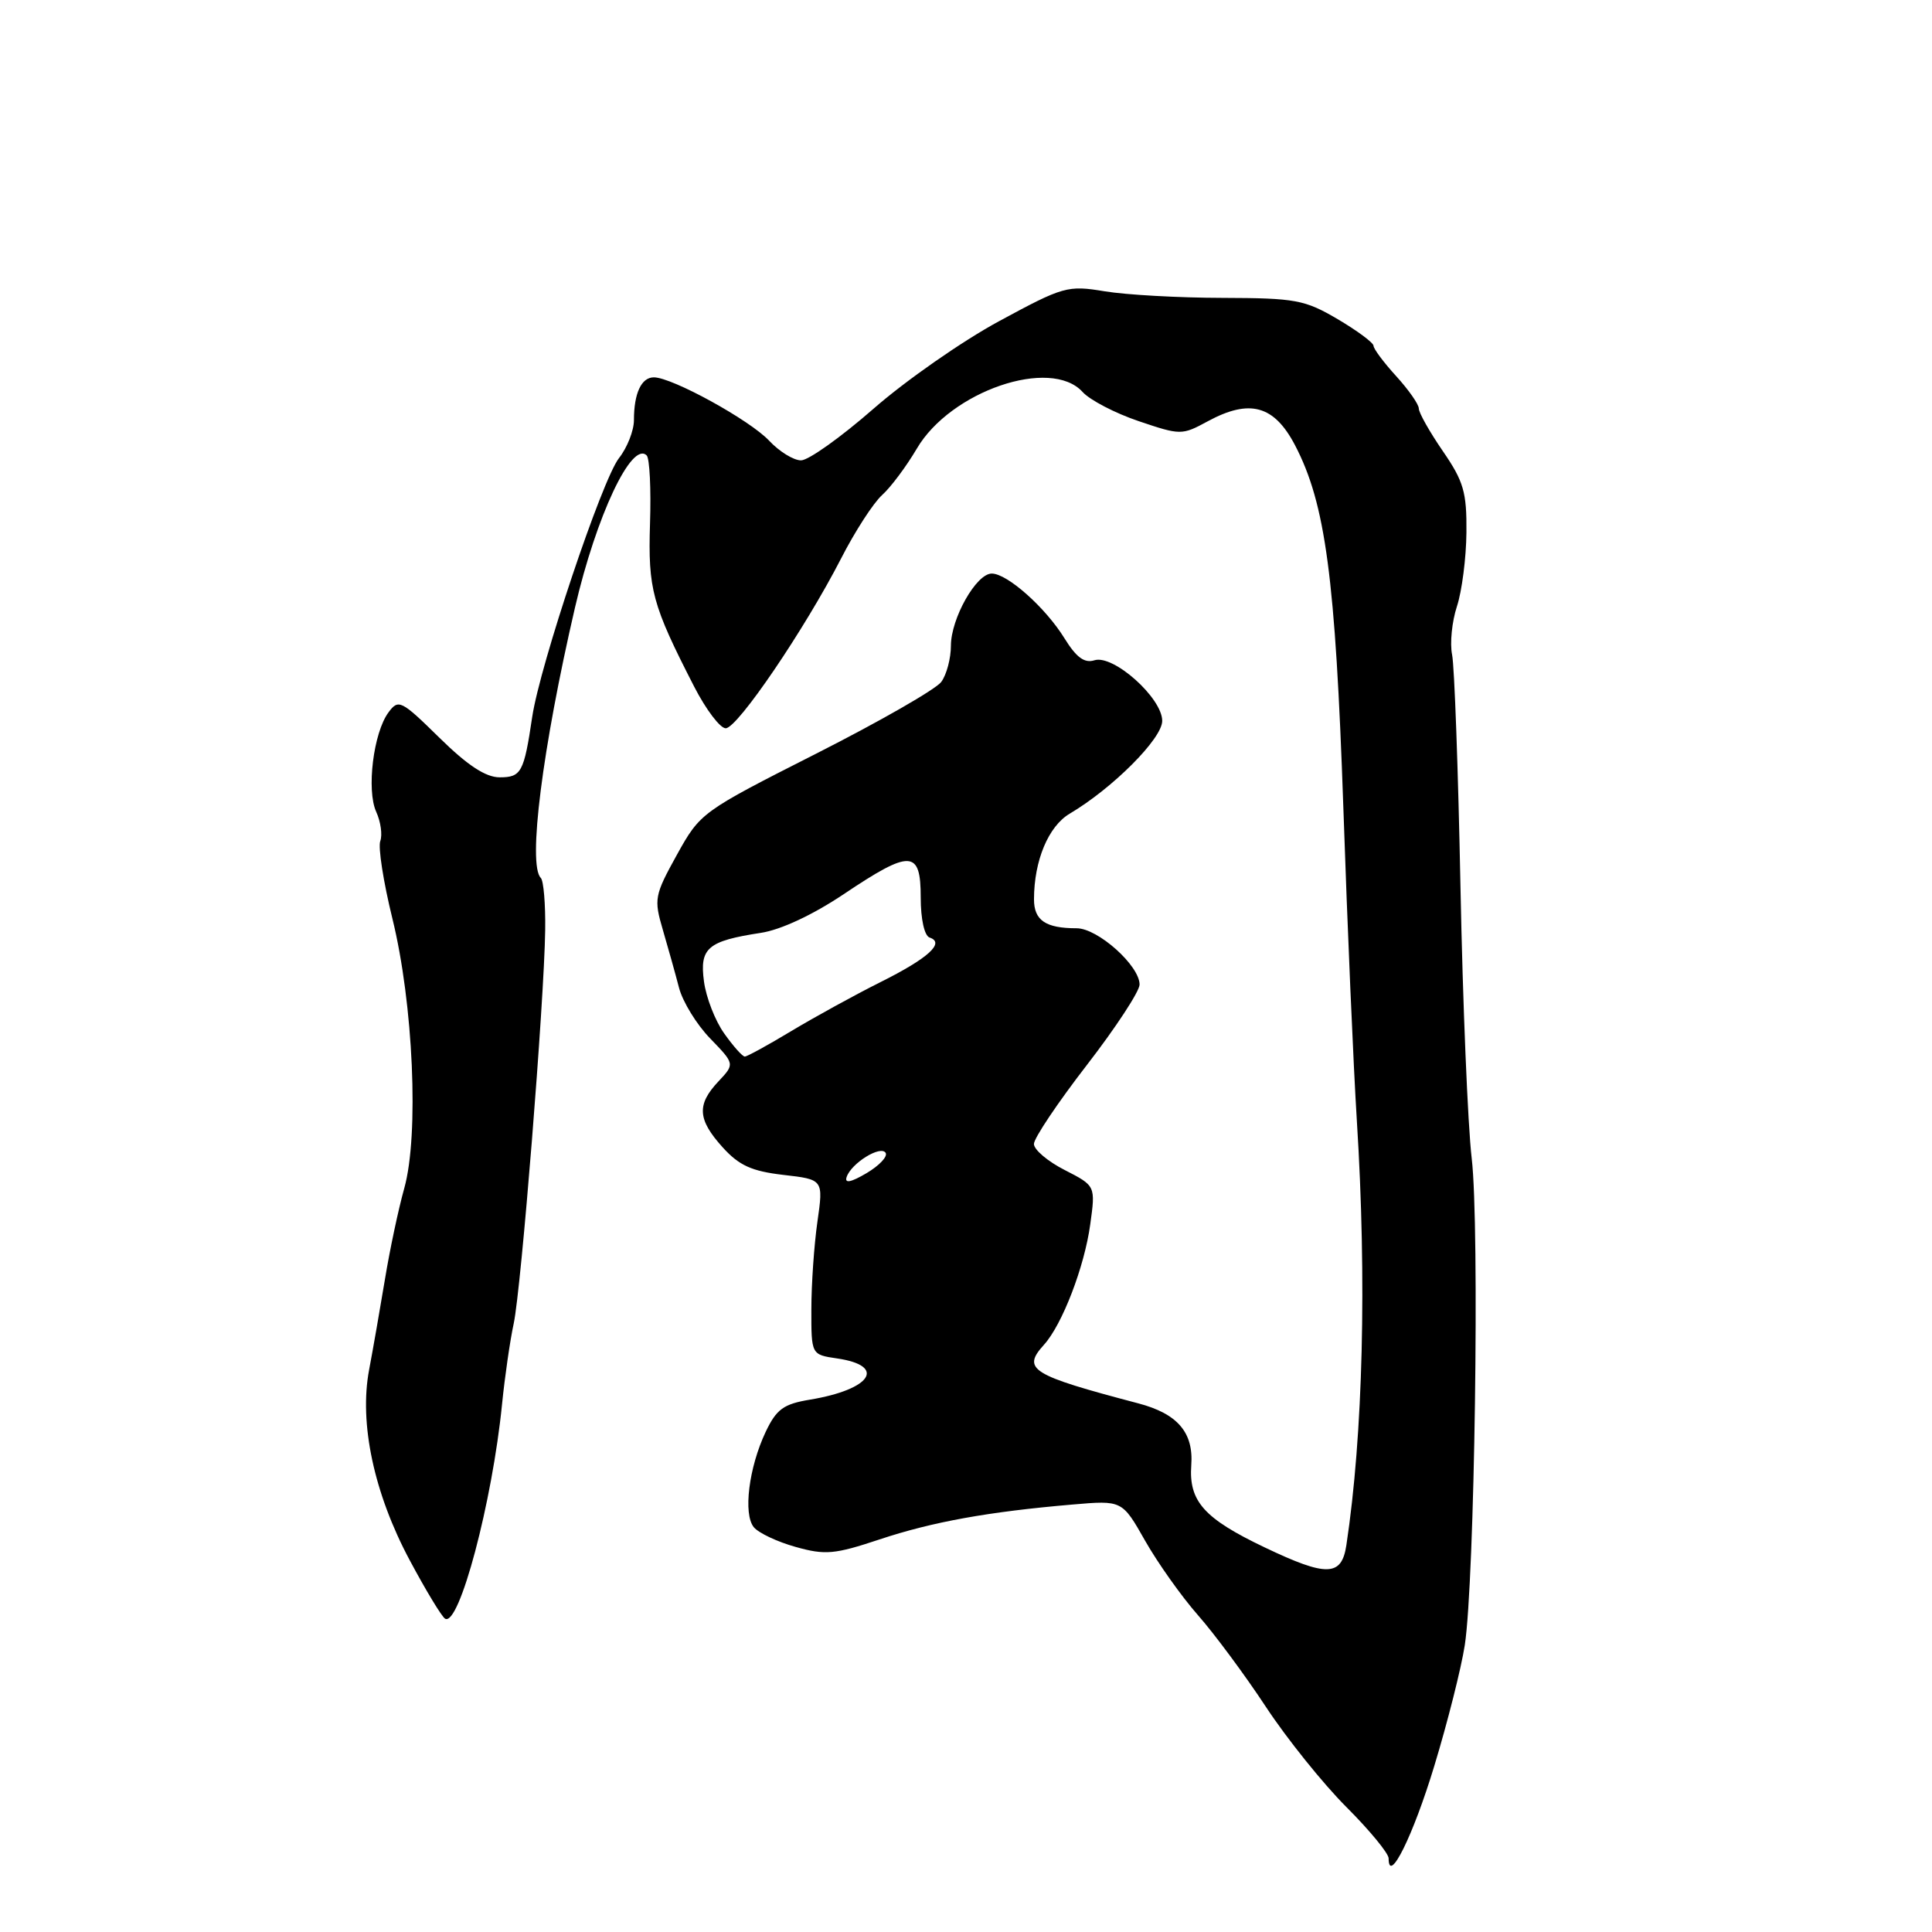 <?xml version="1.0" encoding="UTF-8" standalone="no"?>
<!DOCTYPE svg PUBLIC "-//W3C//DTD SVG 1.1//EN" "http://www.w3.org/Graphics/SVG/1.1/DTD/svg11.dtd" >
<svg xmlns="http://www.w3.org/2000/svg" xmlns:xlink="http://www.w3.org/1999/xlink" version="1.1" viewBox="0 0 256 256">
 <g >
 <path fill="currentColor"
d=" M 190.05 234.00 C 191.81 228.22 193.62 221.03 194.09 218.00 C 195.40 209.51 196.07 162.47 195.01 153.50 C 194.49 149.10 193.82 132.90 193.52 117.50 C 193.22 102.10 192.72 88.26 192.41 86.75 C 192.10 85.24 192.39 82.36 193.05 80.35 C 193.71 78.35 194.28 73.93 194.31 70.55 C 194.36 65.22 193.94 63.78 191.18 59.77 C 189.43 57.22 188.00 54.69 188.00 54.13 C 188.00 53.58 186.65 51.65 185.00 49.84 C 183.35 48.03 182.00 46.22 182.00 45.82 C 182.00 45.42 179.86 43.83 177.25 42.29 C 172.88 39.72 171.67 39.50 162.00 39.47 C 156.22 39.46 149.20 39.07 146.38 38.60 C 141.46 37.79 140.91 37.94 132.38 42.56 C 127.50 45.20 120.00 50.43 115.72 54.18 C 111.43 57.93 107.13 61.00 106.14 61.00 C 105.15 61.00 103.26 59.83 101.92 58.40 C 99.37 55.67 89.06 50.00 86.64 50.00 C 84.98 50.00 84.00 52.12 84.00 55.67 C 84.00 57.05 83.11 59.32 82.02 60.70 C 79.78 63.54 71.55 88.12 70.52 95.00 C 69.43 102.34 69.08 103.00 66.21 103.00 C 64.36 103.00 61.95 101.42 58.22 97.75 C 53.16 92.78 52.80 92.60 51.48 94.39 C 49.48 97.08 48.54 104.69 49.85 107.57 C 50.45 108.89 50.69 110.63 50.39 111.44 C 50.08 112.24 50.80 116.86 51.99 121.70 C 54.77 132.97 55.54 150.39 53.57 157.44 C 52.79 160.22 51.64 165.65 51.01 169.50 C 50.37 173.35 49.43 178.75 48.91 181.50 C 47.57 188.58 49.55 197.88 54.29 206.74 C 56.42 210.73 58.53 214.21 58.97 214.48 C 60.83 215.63 65.24 199.03 66.53 186.00 C 66.89 182.43 67.58 177.64 68.07 175.37 C 69.07 170.69 72.11 132.74 72.24 123.25 C 72.29 119.81 72.03 116.70 71.66 116.33 C 69.91 114.58 71.86 99.18 76.19 80.50 C 79.02 68.33 83.71 58.38 85.69 60.35 C 86.08 60.74 86.28 64.80 86.13 69.36 C 85.86 78.12 86.40 80.10 91.99 91.00 C 93.55 94.03 95.42 96.50 96.16 96.50 C 97.72 96.50 106.63 83.38 111.45 74.00 C 113.28 70.42 115.72 66.65 116.88 65.60 C 118.04 64.56 120.10 61.79 121.48 59.45 C 125.95 51.82 139.23 47.28 143.45 51.94 C 144.42 53.01 147.76 54.75 150.87 55.80 C 156.43 57.68 156.61 57.68 160.02 55.83 C 165.59 52.81 168.83 53.70 171.60 59.00 C 175.64 66.74 176.95 76.59 178.00 107.00 C 178.53 122.68 179.34 141.35 179.79 148.50 C 181.12 169.59 180.61 190.13 178.40 204.75 C 177.77 208.91 175.81 208.97 167.58 205.04 C 159.53 201.20 157.51 198.93 157.85 194.15 C 158.17 189.81 156.03 187.32 150.82 185.95 C 136.58 182.20 135.38 181.45 138.33 178.19 C 140.75 175.52 143.69 167.87 144.46 162.26 C 145.17 157.13 145.17 157.13 141.09 155.04 C 138.84 153.90 137.00 152.34 137.00 151.58 C 137.00 150.82 140.15 146.12 144.00 141.14 C 147.85 136.16 151.00 131.35 151.00 130.46 C 151.00 127.95 145.47 123.00 142.66 123.00 C 138.54 123.00 137.00 121.95 137.01 119.14 C 137.02 114.03 138.92 109.48 141.75 107.81 C 147.44 104.44 154.00 97.87 154.00 95.52 C 154.00 92.48 147.53 86.70 145.02 87.49 C 143.70 87.91 142.62 87.12 141.05 84.58 C 138.53 80.50 133.47 76.00 131.41 76.00 C 129.36 76.00 126.01 81.94 126.00 85.56 C 126.00 87.24 125.43 89.40 124.72 90.36 C 124.02 91.32 116.56 95.60 108.13 99.87 C 92.94 107.57 92.80 107.67 89.69 113.27 C 86.72 118.64 86.63 119.13 87.83 123.21 C 88.52 125.57 89.49 129.02 89.97 130.87 C 90.45 132.73 92.31 135.76 94.11 137.61 C 97.37 140.98 97.37 140.98 95.19 143.30 C 92.30 146.37 92.43 148.34 95.75 152.02 C 97.93 154.43 99.59 155.19 103.80 155.68 C 109.11 156.29 109.11 156.29 108.31 161.90 C 107.87 164.98 107.51 170.20 107.51 173.50 C 107.50 179.50 107.50 179.50 110.92 180.00 C 117.53 180.97 115.46 184.11 107.33 185.46 C 103.82 186.04 102.89 186.72 101.46 189.72 C 99.22 194.45 98.45 200.63 99.89 202.37 C 100.52 203.13 103.02 204.31 105.44 204.98 C 109.35 206.08 110.60 205.96 116.55 203.98 C 123.56 201.65 130.98 200.31 142.10 199.36 C 148.69 198.79 148.69 198.79 151.73 204.15 C 153.40 207.09 156.55 211.53 158.72 214.00 C 160.90 216.47 164.96 221.95 167.74 226.17 C 170.52 230.39 175.32 236.36 178.40 239.44 C 181.48 242.52 184.00 245.58 184.00 246.24 C 184.00 249.81 187.25 243.24 190.05 234.00 Z  M 112.18 155.97 C 112.79 154.13 116.70 151.71 117.35 152.76 C 117.65 153.24 116.51 154.45 114.82 155.45 C 112.75 156.67 111.89 156.84 112.18 155.97 Z  M 95.97 136.95 C 94.77 135.28 93.56 132.17 93.28 130.05 C 92.68 125.61 93.76 124.69 100.81 123.61 C 103.46 123.21 107.71 121.22 111.80 118.48 C 120.67 112.53 122.00 112.59 122.00 118.92 C 122.00 121.80 122.49 124.00 123.18 124.23 C 125.26 124.92 123.01 126.97 116.68 130.13 C 113.28 131.83 107.97 134.75 104.87 136.61 C 101.77 138.48 98.99 140.00 98.69 140.00 C 98.38 140.00 97.16 138.63 95.97 136.95 Z "/>
</g>
</svg>